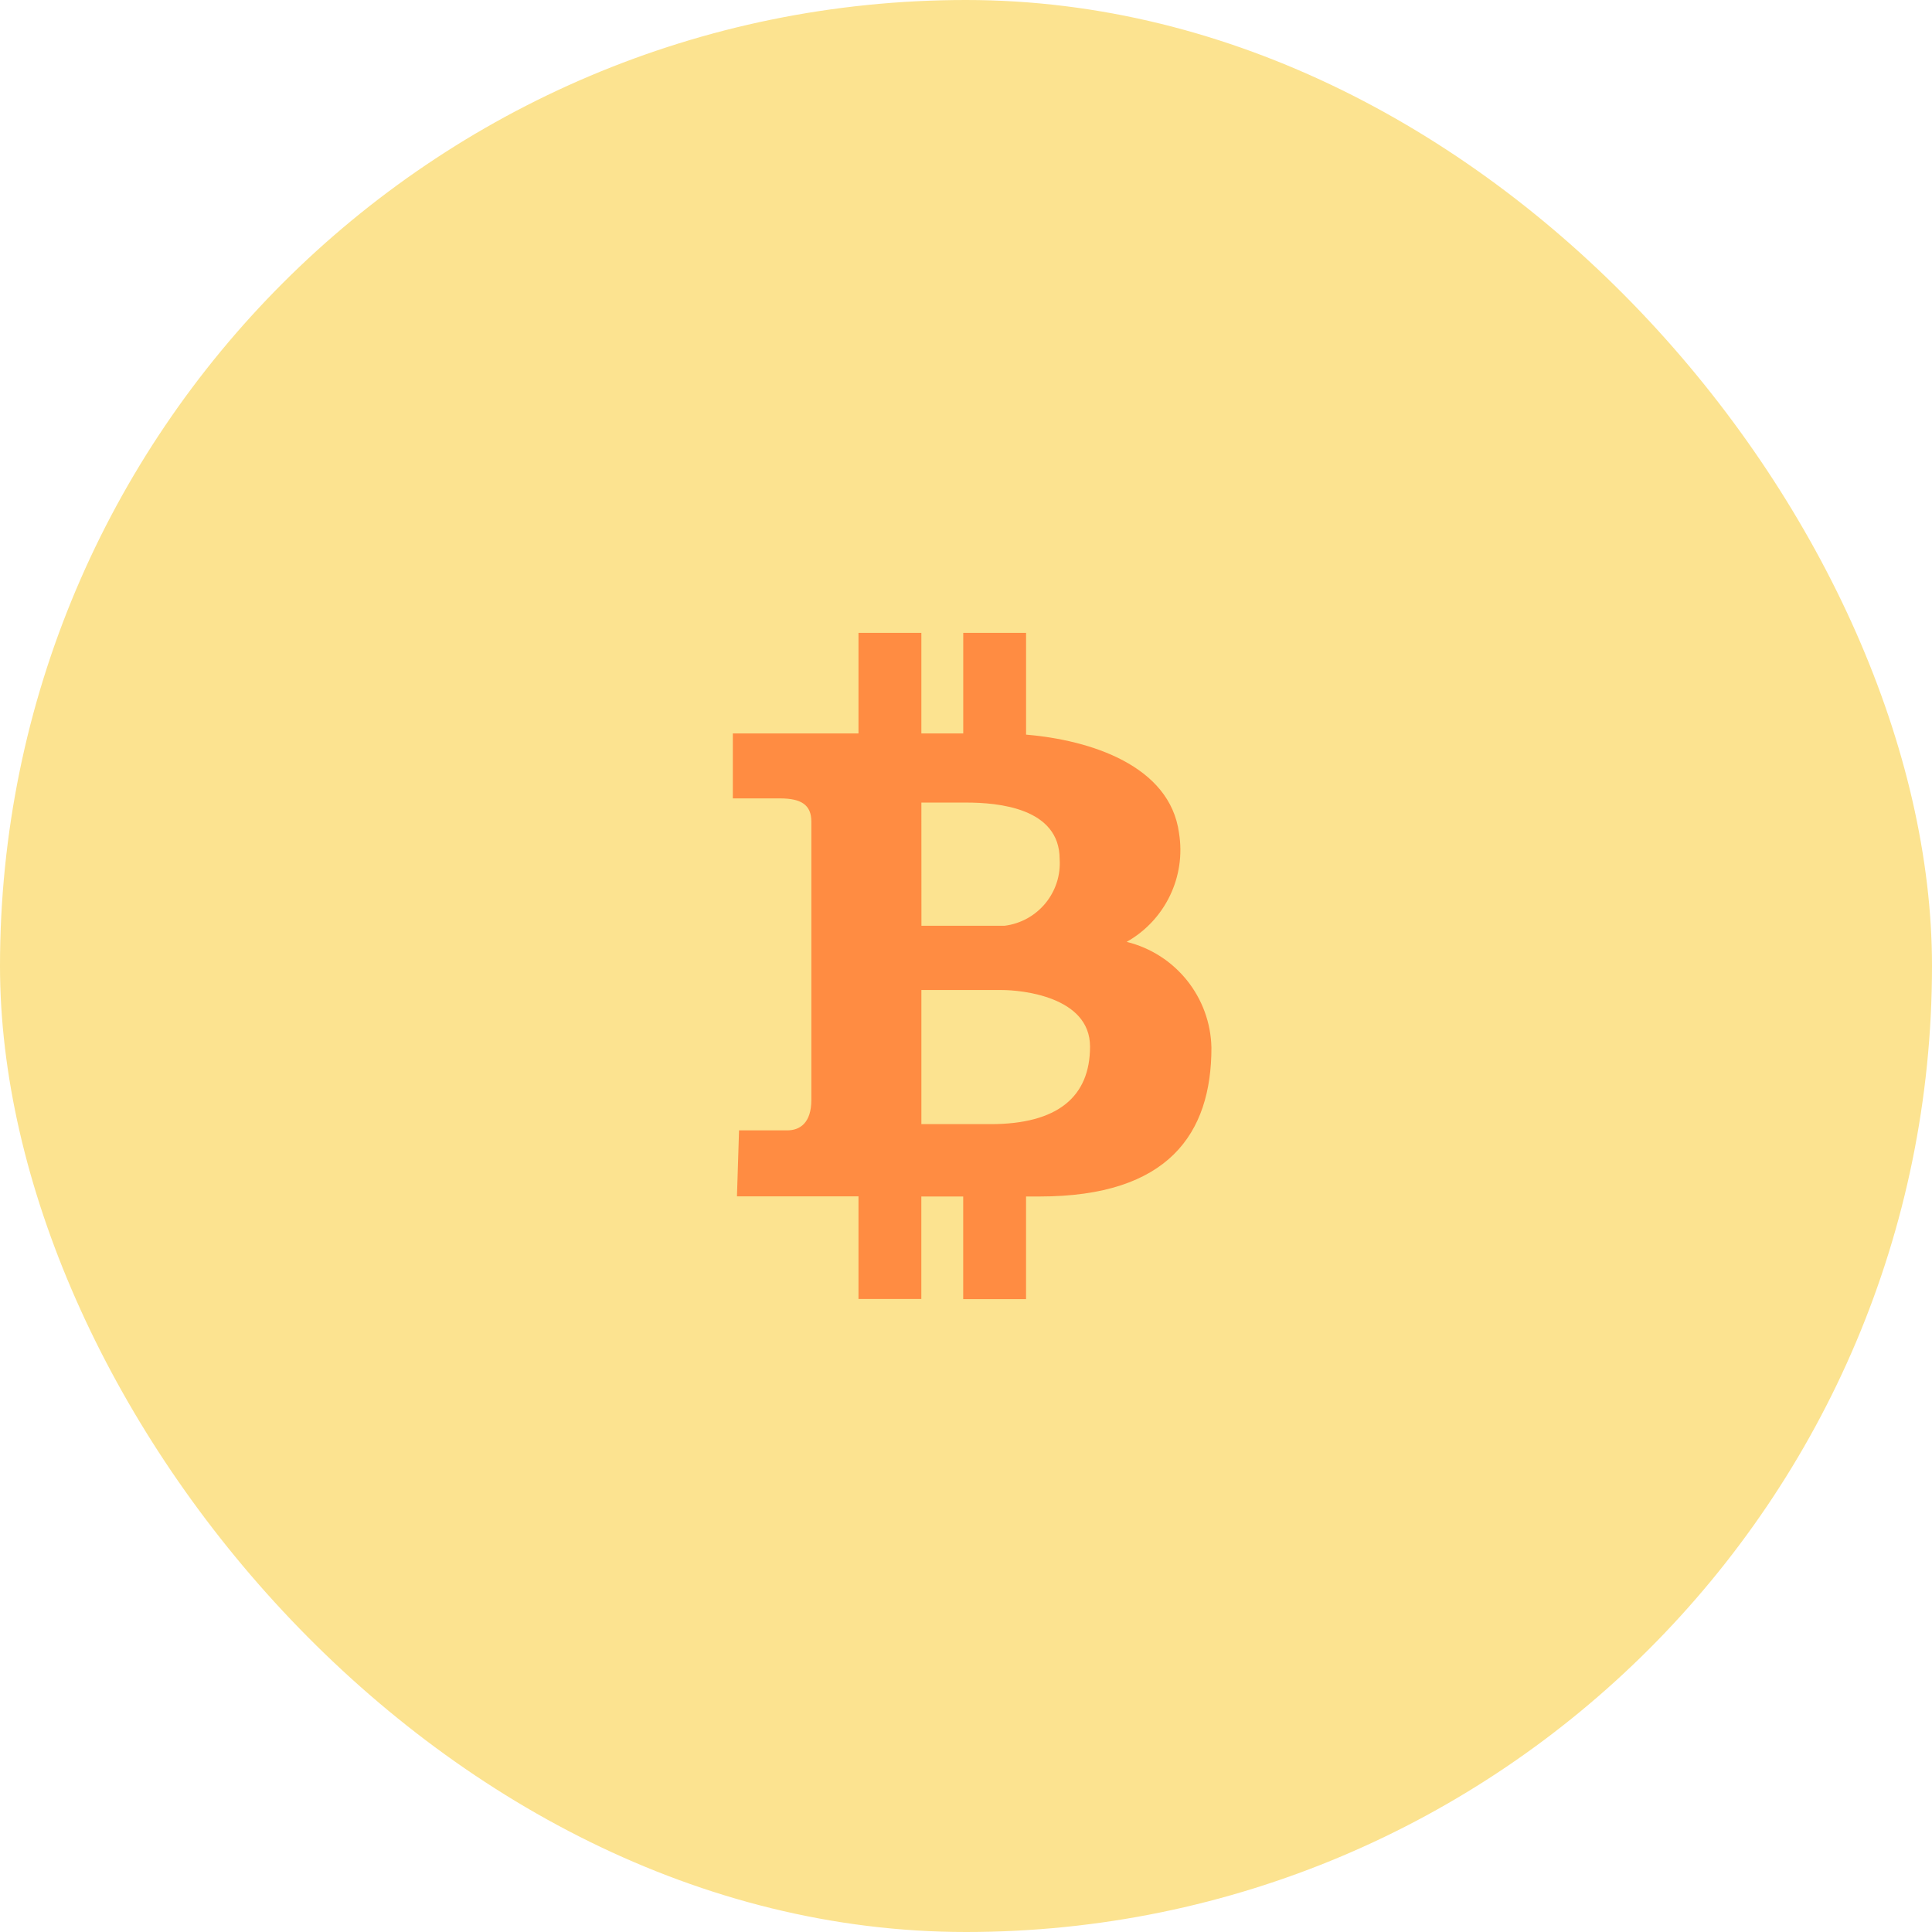 <svg width="116" height="116" viewBox="0 0 116 116" fill="none" xmlns="http://www.w3.org/2000/svg">
<rect width="116" height="116" rx="58" fill="#FCE390"/>
<path fill-rule="evenodd" clip-rule="evenodd" d="M67.646 56.551C69.962 55.246 71.218 52.635 70.789 50.011C70.24 45.958 65.457 44.433 61.607 44.108V38H57.835V44.036H55.32V38H51.545V44.036H44V47.937H46.829C48.087 47.937 48.714 48.313 48.714 49.32V66.045C48.714 67.429 48.02 67.869 47.266 67.869H44.373L44.248 71.831H51.545V77.992H55.318V71.839H57.832V78H61.605V71.839H62.423C70.155 71.839 72.736 68.066 72.736 62.91C72.675 59.882 70.587 57.274 67.646 56.551ZM55.321 48.188H58.025C59.91 48.188 63.623 48.502 63.623 51.584C63.753 53.582 62.304 55.335 60.317 55.584H55.324L55.321 48.188ZM59.472 67.492H55.321V59.443H60.163C61.296 59.443 65.447 59.822 65.447 62.84C65.447 65.858 63.495 67.495 59.472 67.495V67.492Z" fill="#FF8C42"/>
</svg>
